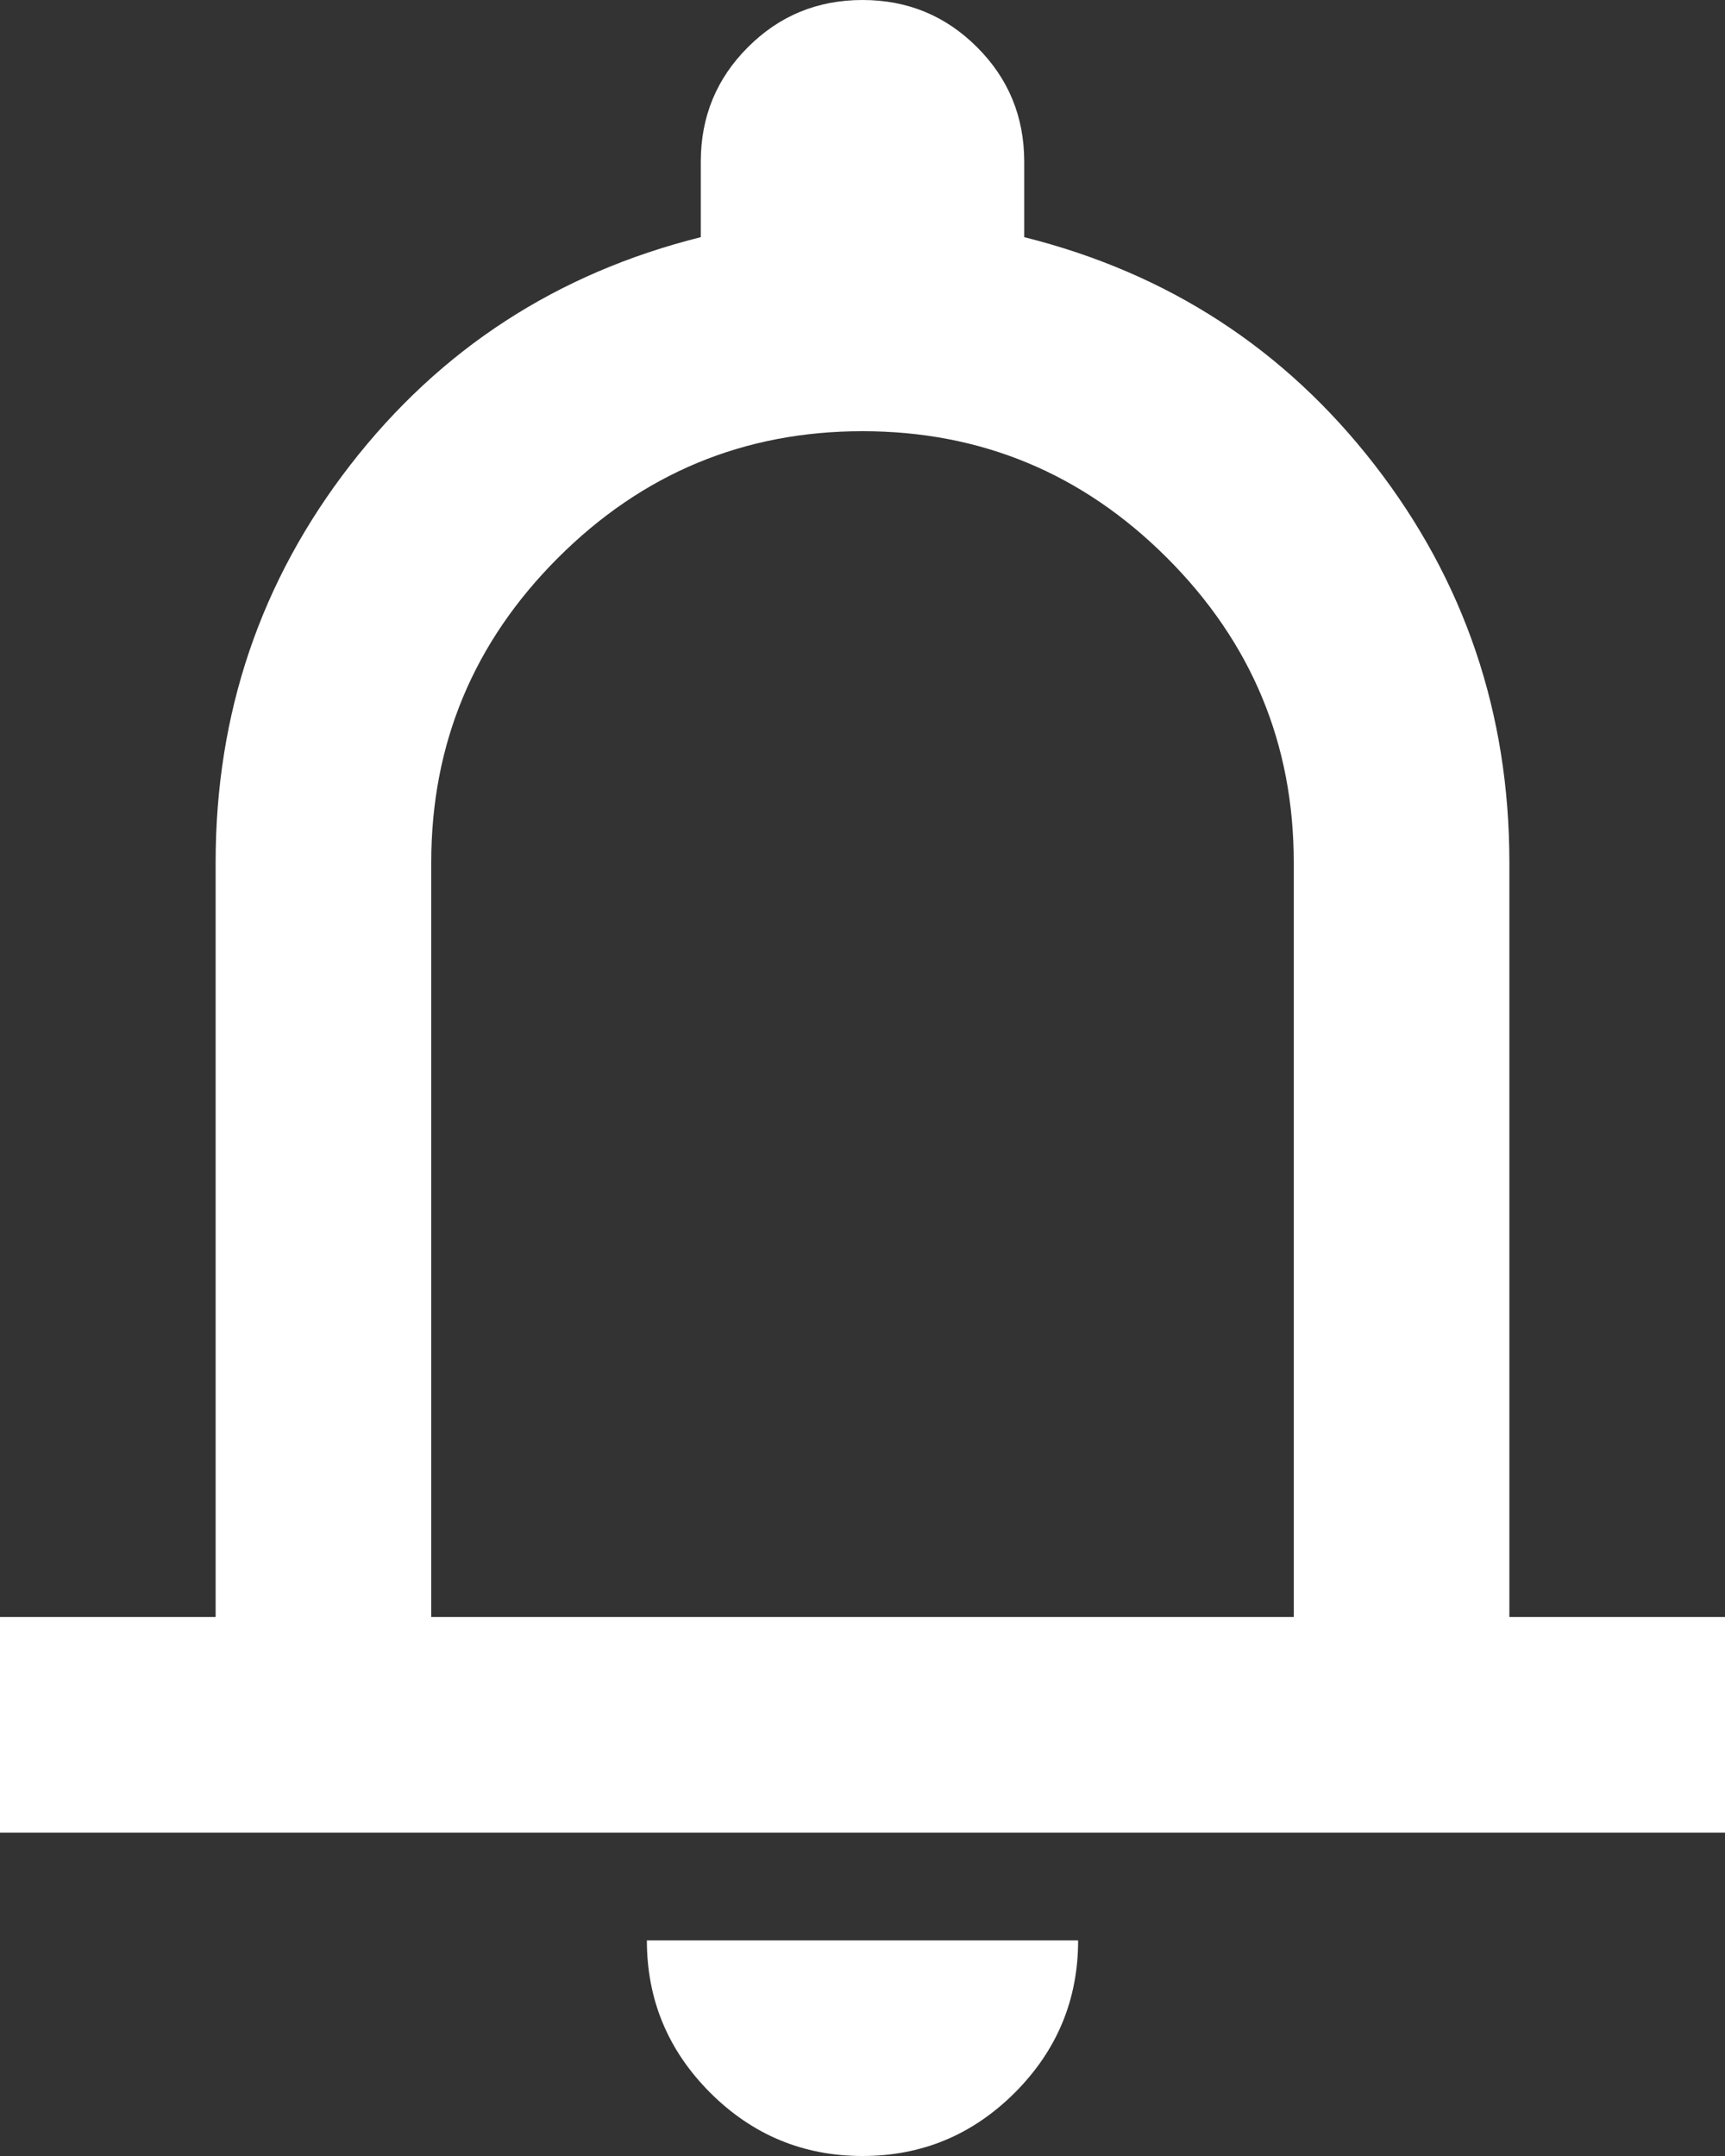 <svg width="20" height="25" viewBox="0 0 20 25" fill="none" xmlns="http://www.w3.org/2000/svg">
<rect x="0" y="0" width="20" height="25" fill="#333333" stroke="none"/>
<mask id="mask0_10_159" style="mask-type:alpha" maskUnits="userSpaceOnUse" x="-5" y="-3" width="30" height="31">
<rect x="-5" y="-2.5" width="30" height="30" fill="#D9D9D9"/>
</mask>
<g mask="url(#mask0_10_159)">
<path d="M0 21.25V18.75H2.5V10C2.5 8.271 3.021 6.734 4.062 5.391C5.104 4.047 6.458 3.167 8.125 2.75V1.875C8.125 1.354 8.307 0.911 8.672 0.547C9.036 0.182 9.479 0 10 0C10.521 0 10.963 0.182 11.328 0.547C11.693 0.911 11.875 1.354 11.875 1.875V2.75C13.542 3.167 14.896 4.047 15.938 5.391C16.979 6.734 17.5 8.271 17.5 10V18.75H20V21.25H0ZM10 25C9.312 25 8.724 24.755 8.234 24.266C7.745 23.776 7.5 23.188 7.5 22.5H12.5C12.5 23.188 12.255 23.776 11.766 24.266C11.276 24.755 10.688 25 10 25ZM5 18.75H15V10C15 8.625 14.51 7.448 13.531 6.469C12.552 5.49 11.375 5 10 5C8.625 5 7.448 5.49 6.469 6.469C5.49 7.448 5 8.625 5 10V18.75Z" fill="white"/>
</g>
</svg>
